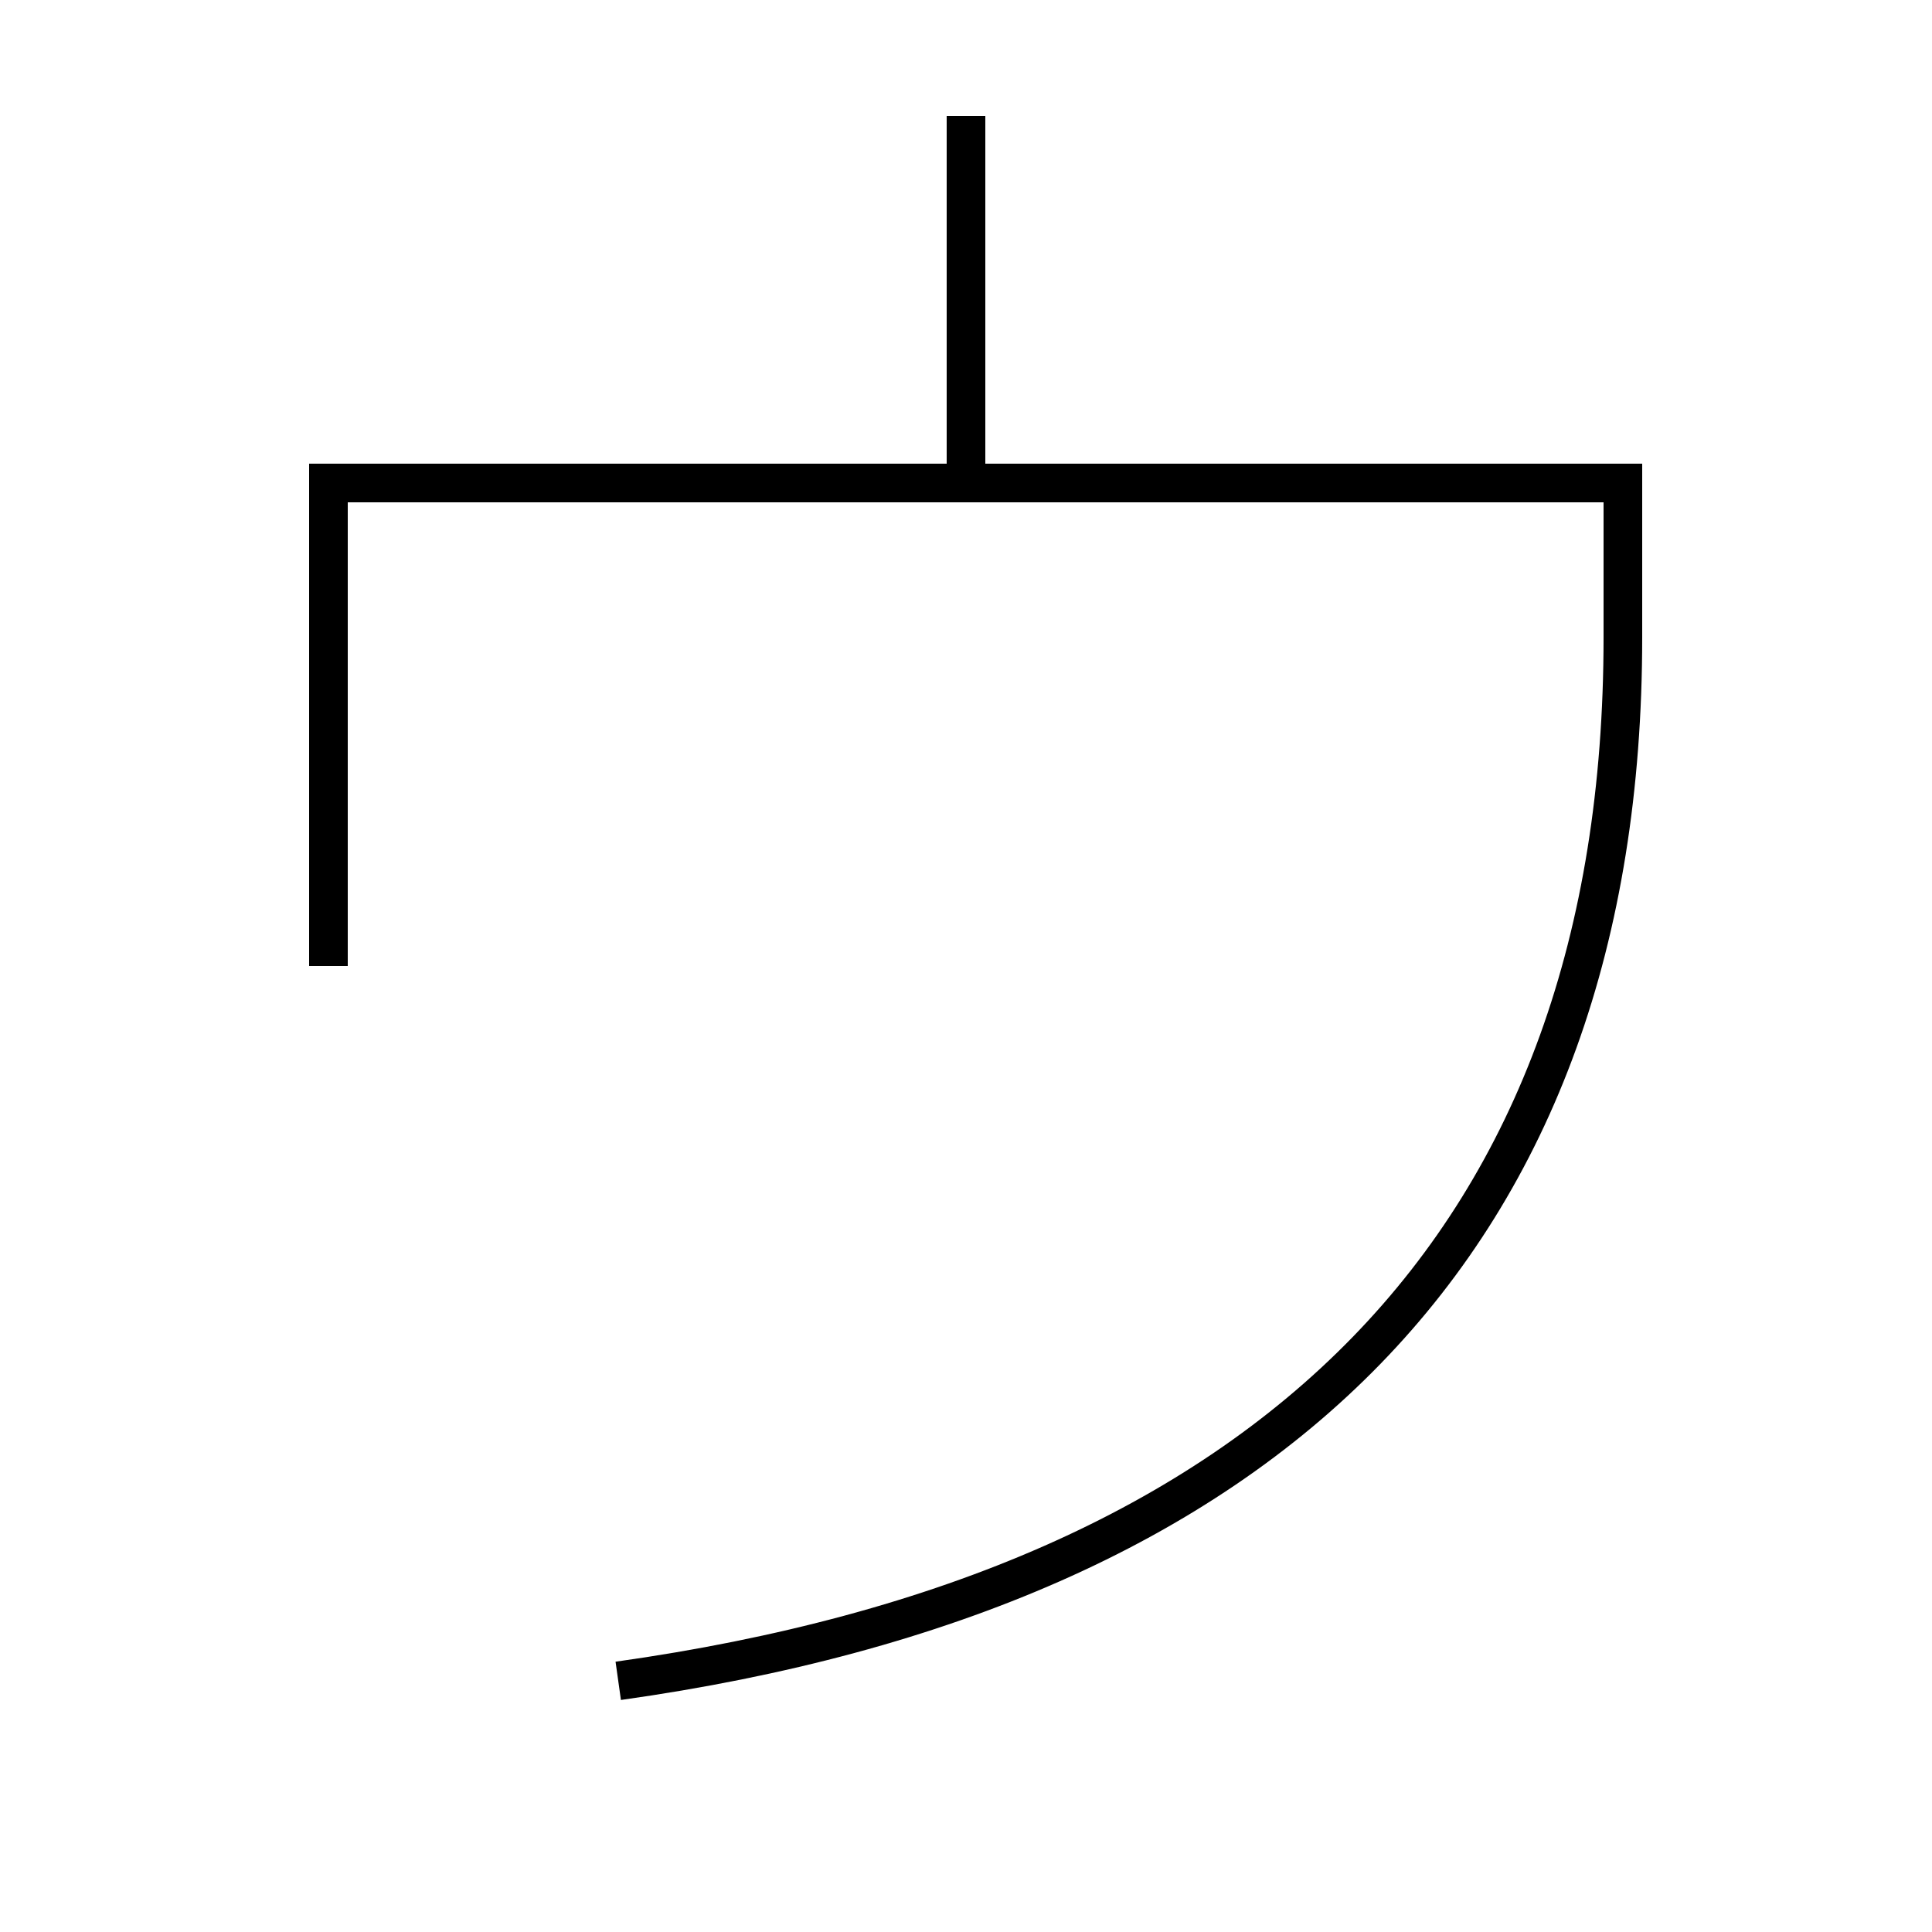 <?xml version='1.0' encoding='utf-8'?>
<svg xmlns="http://www.w3.org/2000/svg" height="100px" version="1.0" viewBox="0 0 100 100" width="100px" x="0px" y="0px">
<line fill="none" stroke="#000000" stroke-width="2" x1="50" x2="50" y1="25" y2="6" /><path d="M32,87 c33.95,-4.772 52,-22.825 52,-54 v-8.0 h-67.0 V50.0" fill="none" stroke="#000000" stroke-width="2" /></svg>